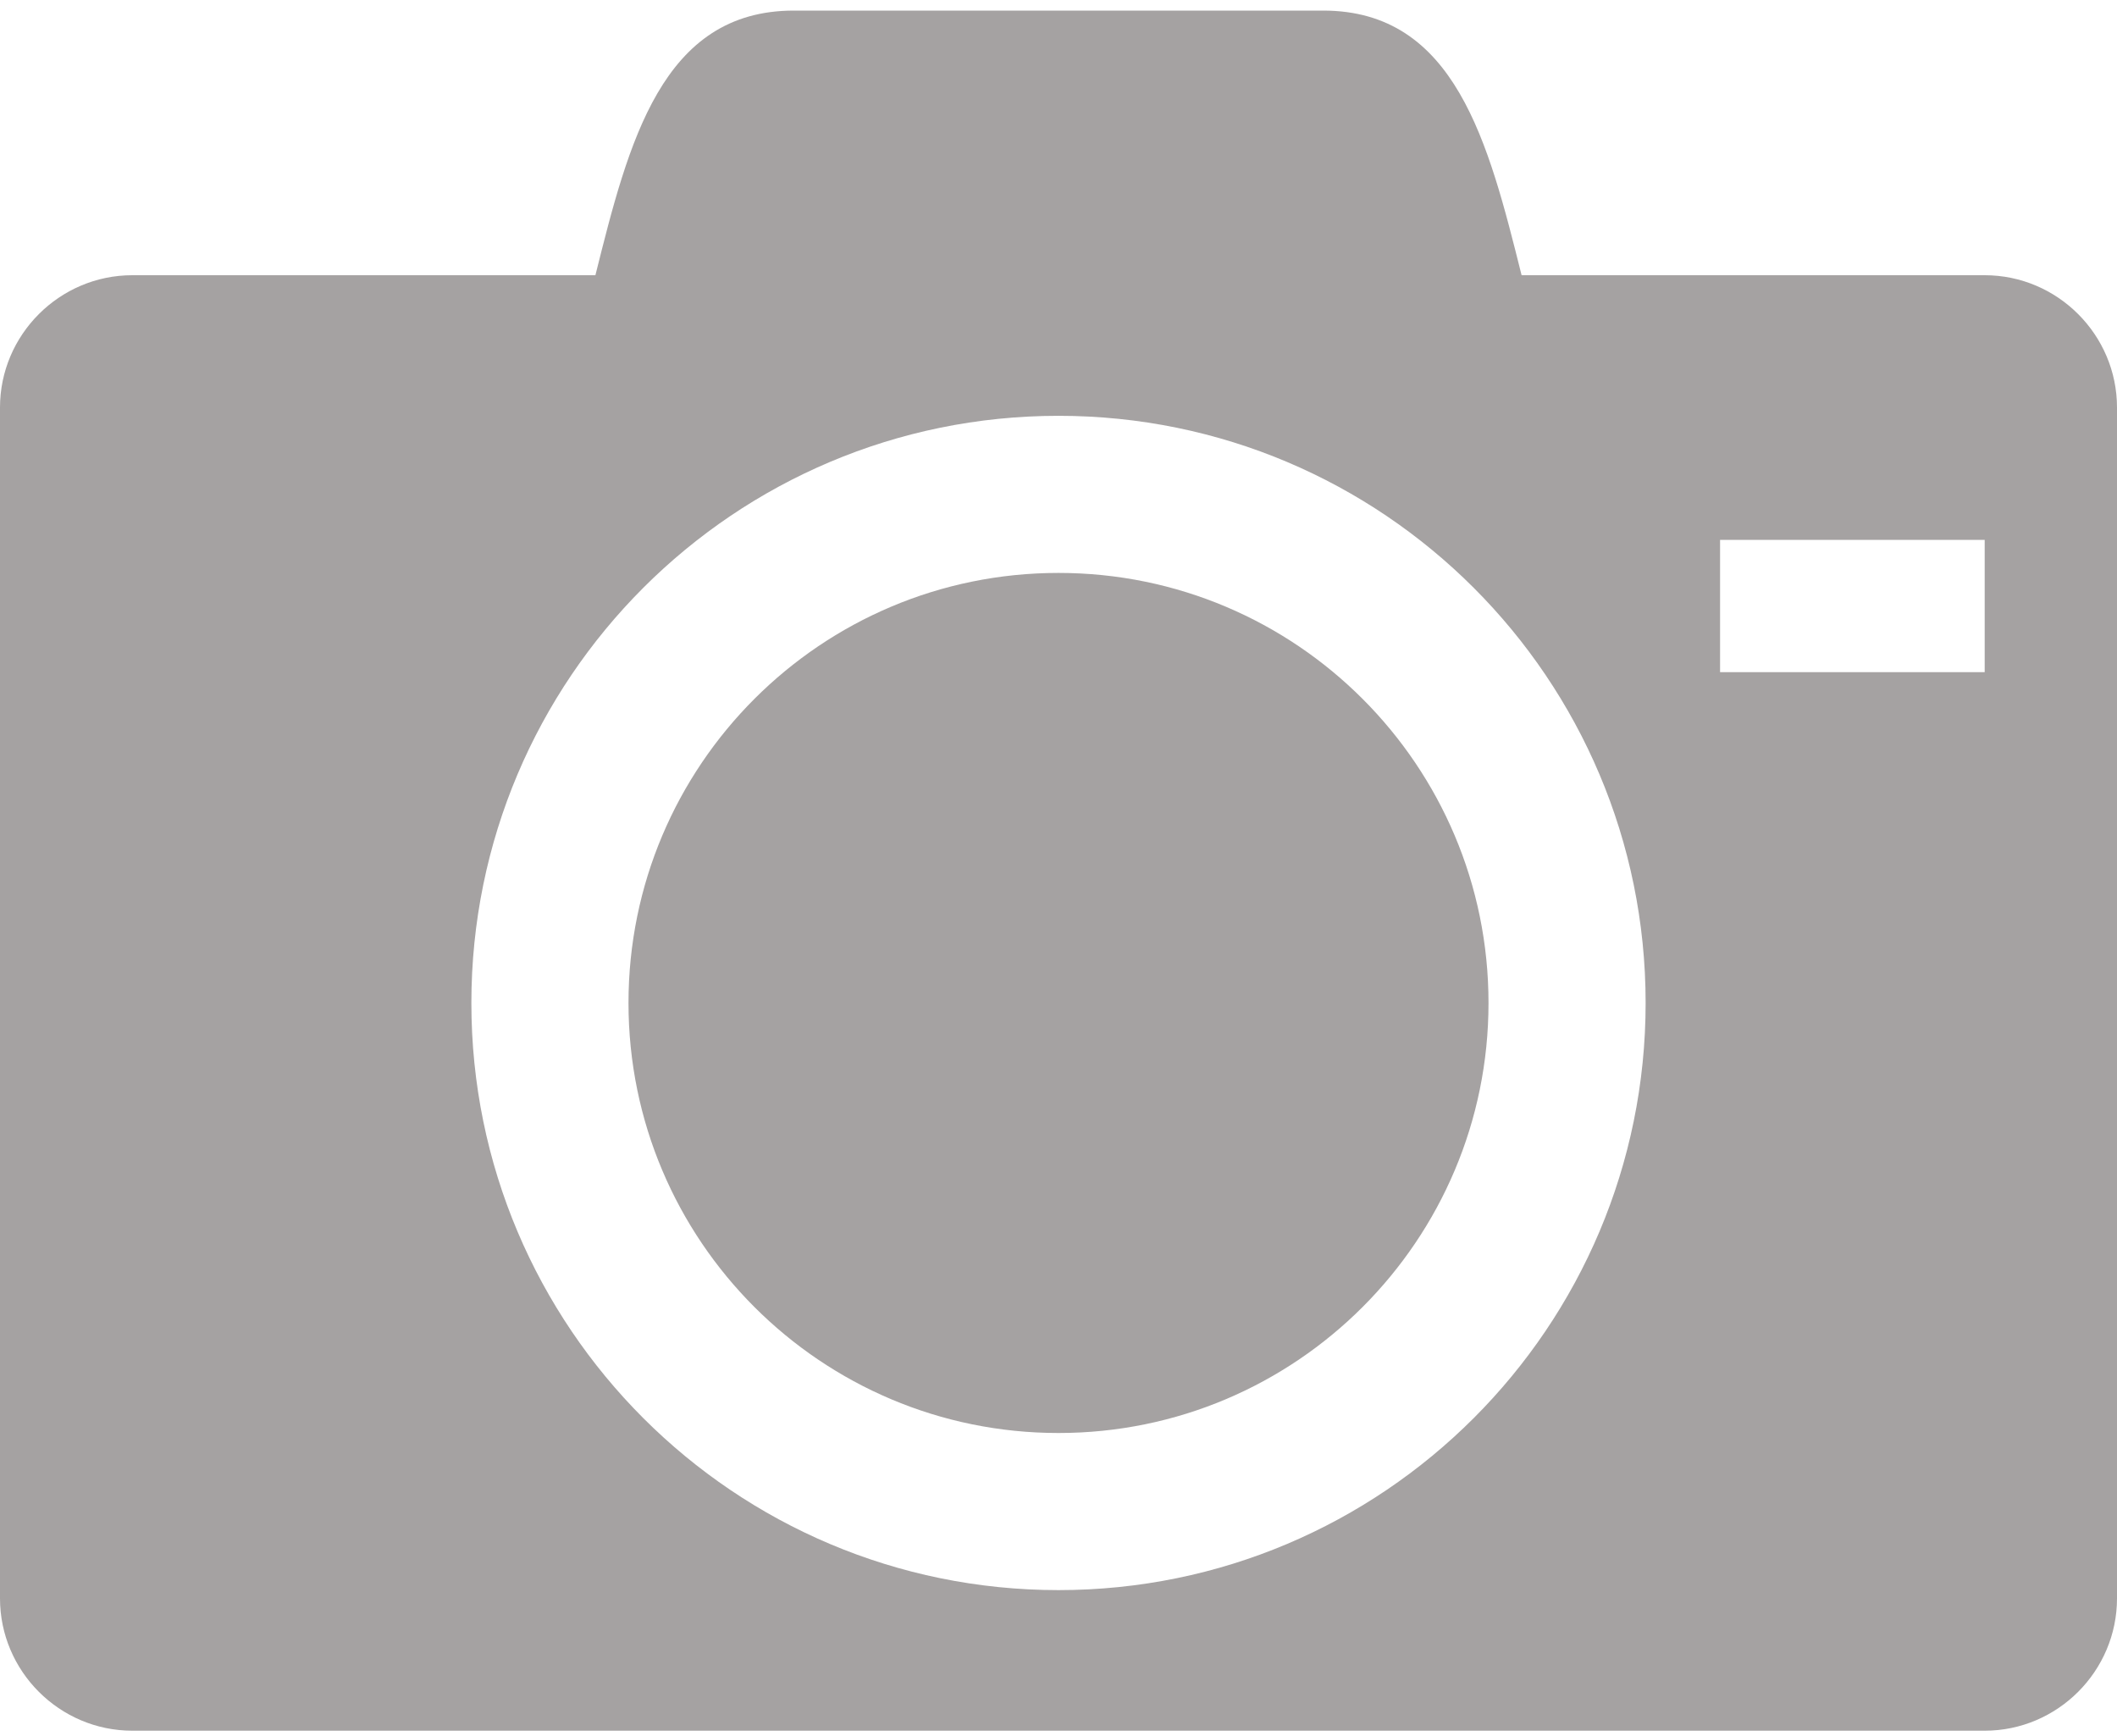 <svg width="100" height="82" viewBox="0 0 100 82" fill="none" xmlns="http://www.w3.org/2000/svg">
<path d="M29.688 47.375C29.688 58.594 38.781 67.688 50 67.688C61.219 67.688 70.312 58.594 70.312 47.375C70.312 36.156 61.219 27.062 50 27.062C38.781 27.062 29.688 36.156 29.688 47.375ZM93.75 13H71.875C70.312 6.75 68.75 0.5 62.5 0.5H37.5C31.25 0.5 29.688 6.75 28.125 13H6.25C2.812 13 0 15.812 0 19.25V75.5C0 78.938 2.812 81.75 6.25 81.75H93.75C97.188 81.75 100 78.938 100 75.5V19.25C100 15.812 97.188 13 93.75 13ZM50 75.109C34.681 75.109 22.266 62.694 22.266 47.375C22.266 32.056 34.681 19.641 50 19.641C65.319 19.641 77.734 32.056 77.734 47.375C77.734 62.694 65.319 75.109 50 75.109ZM93.75 31.75H81.25V25.5H93.75V31.75Z" fill="#A5A2A2"/>
</svg>
